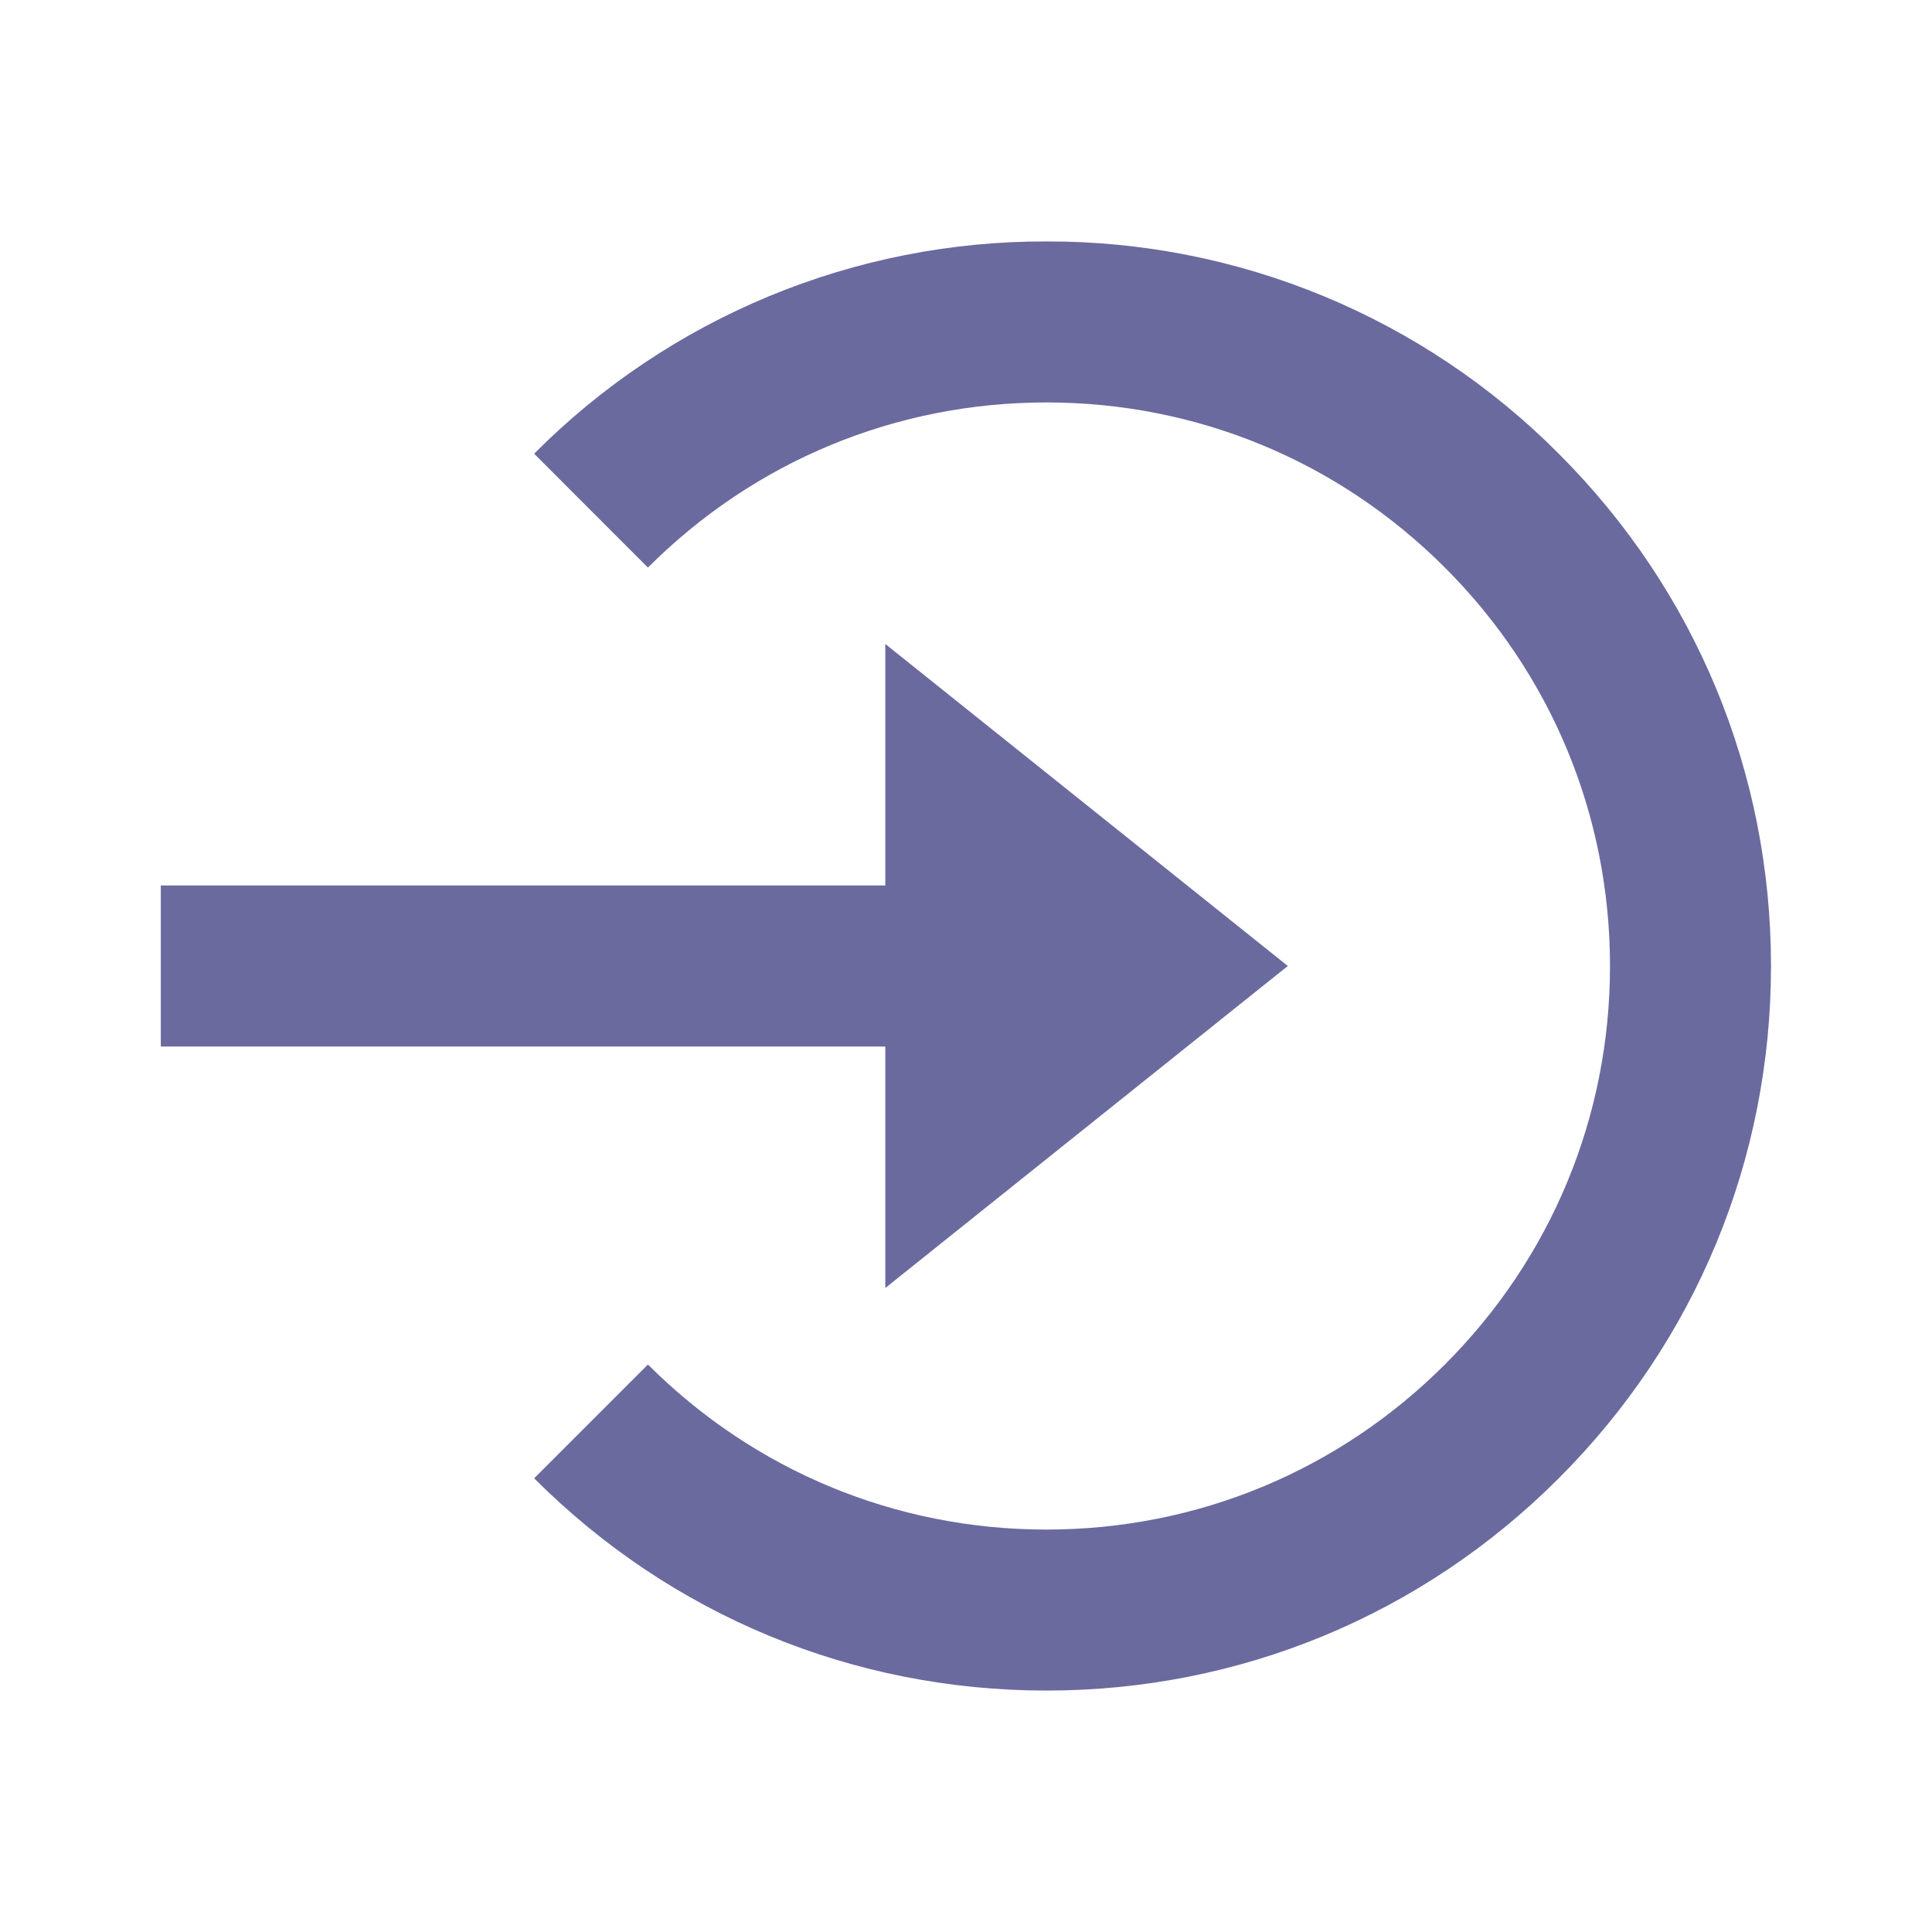 <svg width="30" height="30" viewBox="0 0 30 30" fill="none"
    xmlns="http://www.w3.org/2000/svg">
    <path d="M13.747 20L19.997 15L13.747 10V13.75H2.497V16.25H13.747V20Z"
        fill="#6A6A9F" />
    <path
        d="M16.249 3.749C14.771 3.745 13.307 4.034 11.941 4.6C10.576 5.166 9.336 5.997 8.294 7.045L10.061 8.813C11.714 7.16 13.911 6.249 16.249 6.249C18.586 6.249 20.784 7.16 22.436 8.813C24.089 10.465 25 12.663 25 15C25 17.338 24.089 19.535 22.436 21.188C20.784 22.84 18.586 23.751 16.249 23.751C13.911 23.751 11.714 22.84 10.061 21.188L8.294 22.955C10.418 25.08 13.243 26.251 16.249 26.251C19.255 26.251 22.08 25.08 24.204 22.955C26.329 20.831 27.5 18.006 27.5 15C27.5 11.994 26.329 9.169 24.204 7.045C23.162 5.997 21.922 5.166 20.557 4.6C19.191 4.034 17.727 3.745 16.249 3.749Z"
        fill="#6A6A9F" />
</svg>
